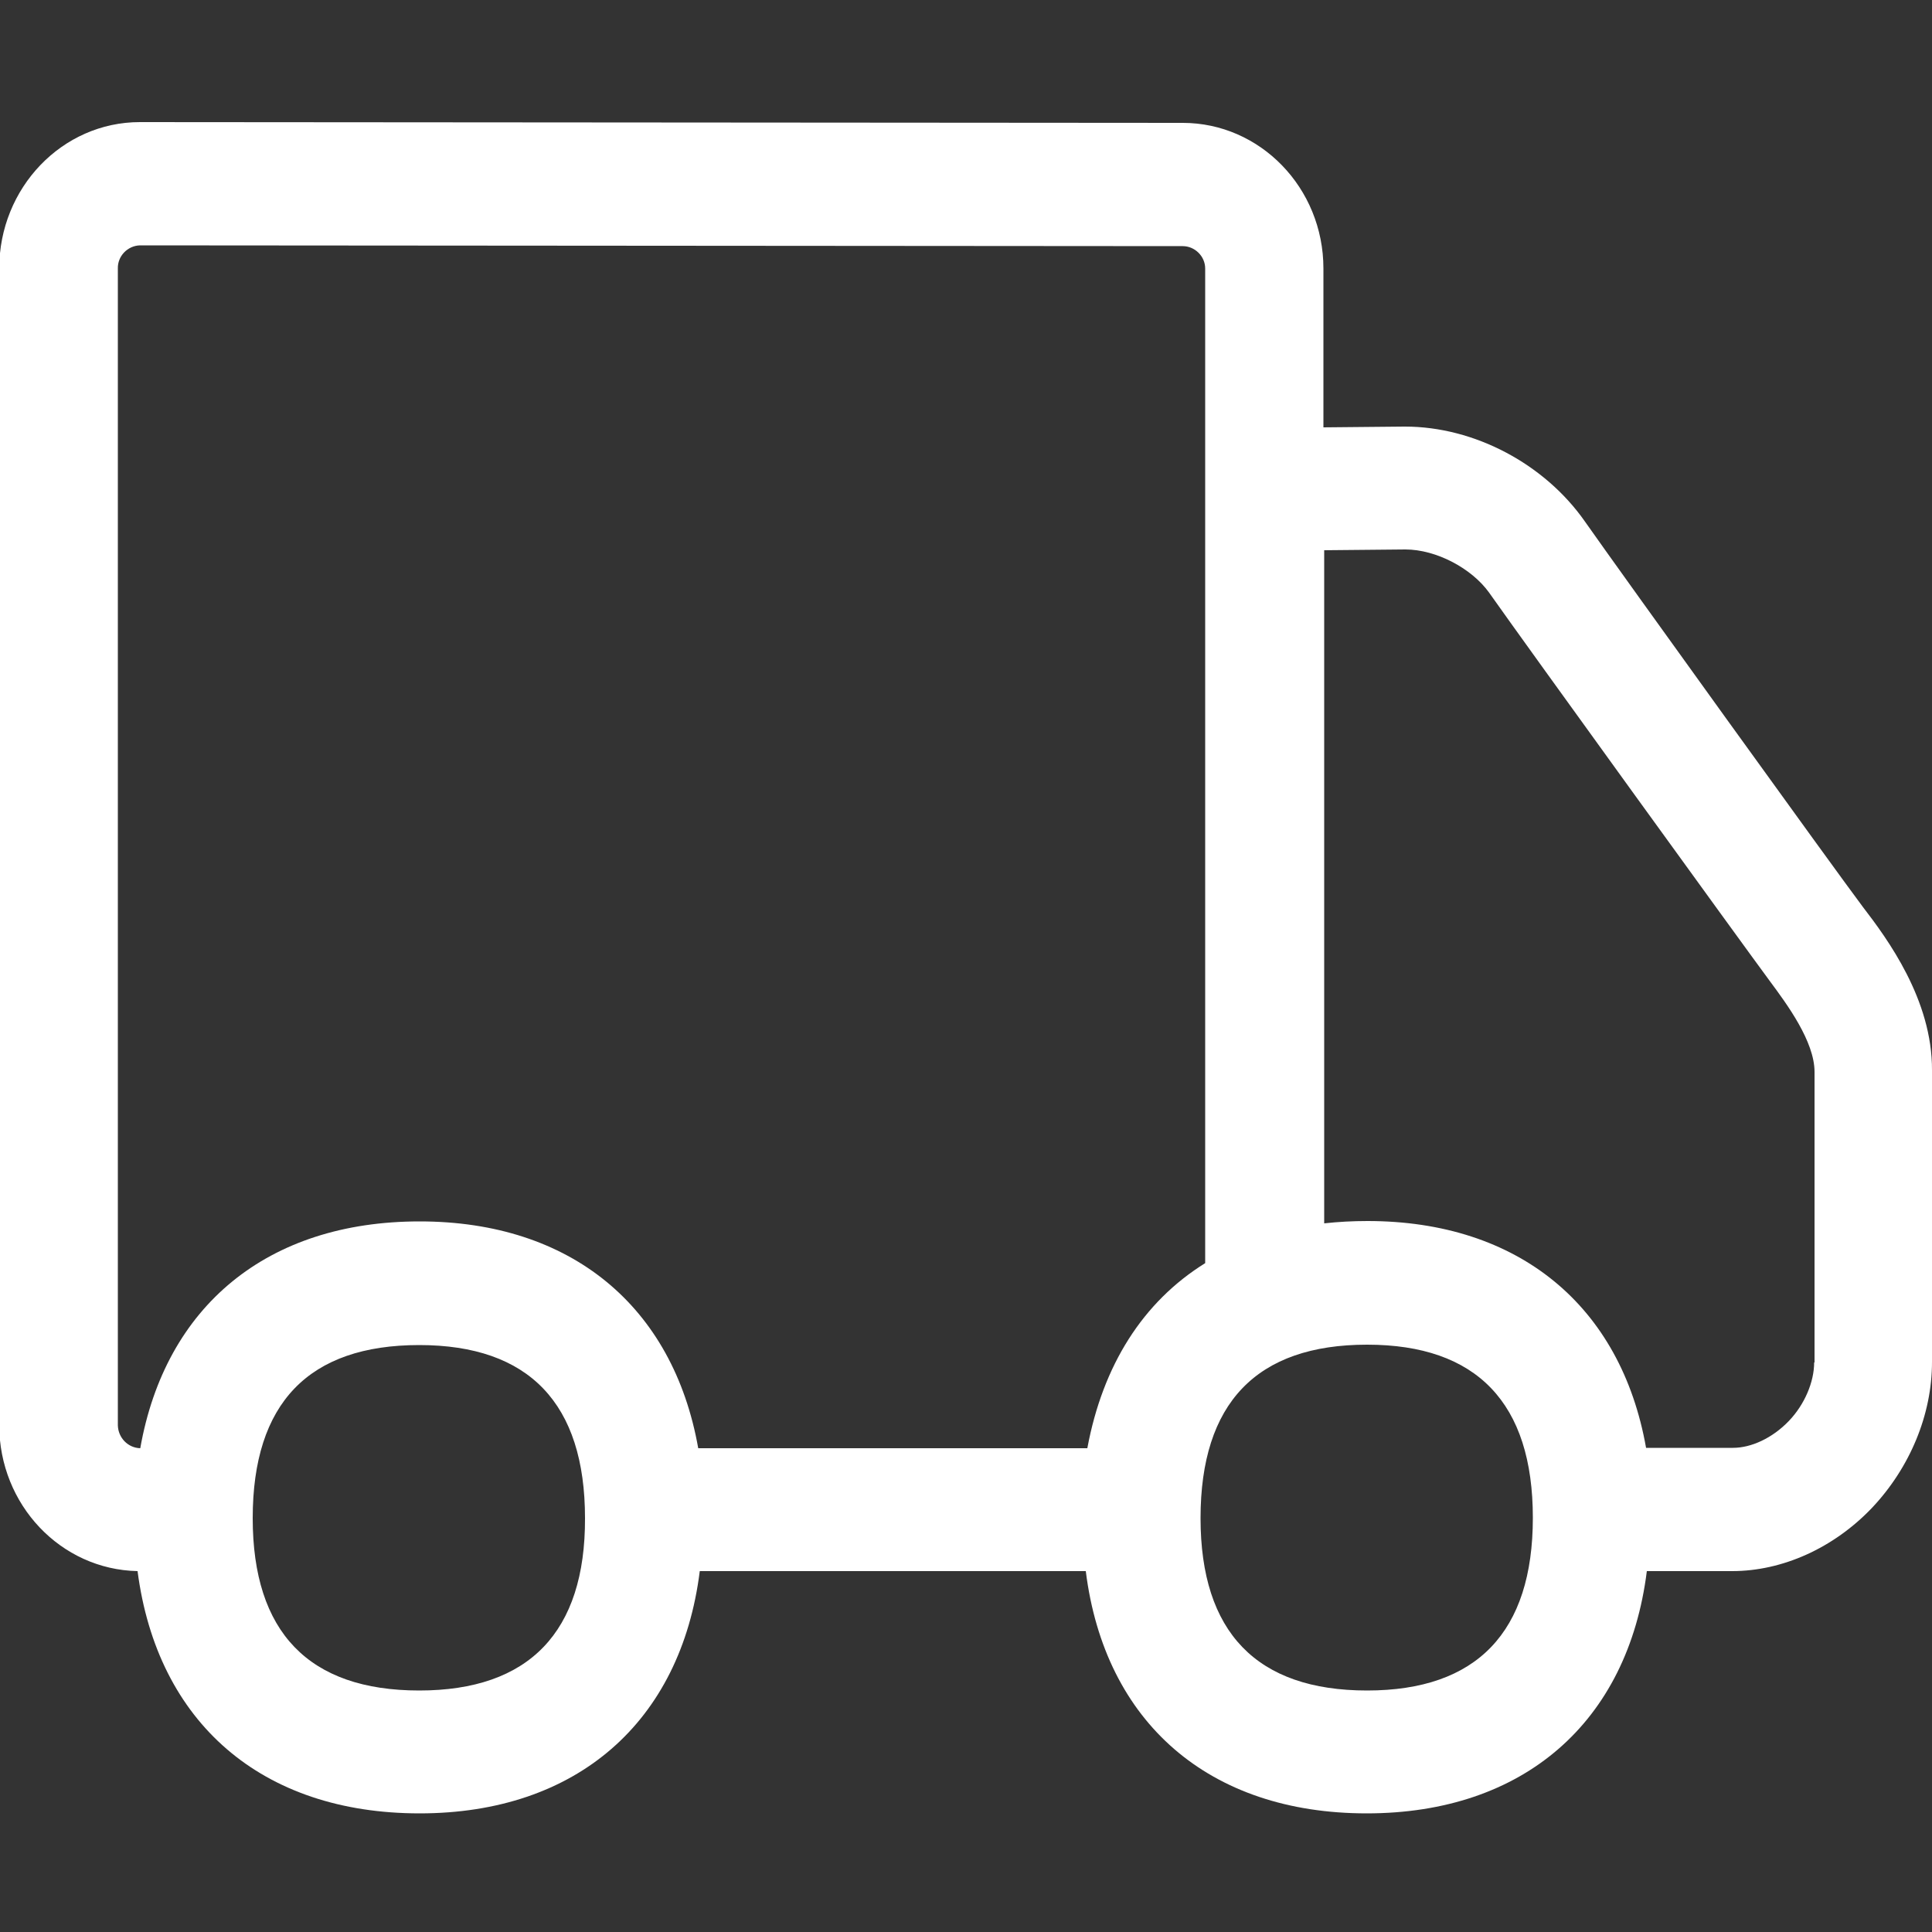<?xml version="1.0" encoding="UTF-8"?>
<!-- Generator: Adobe Illustrator 24.3.0, SVG Export Plug-In . SVG Version: 6.00 Build 0)  -->
<svg xmlns="http://www.w3.org/2000/svg" xmlns:xlink="http://www.w3.org/1999/xlink" version="1.1" id="Capa_1" x="0px" y="0px" viewBox="0 0 500 500" style="enable-background:new 0 0 500 500;" xml:space="preserve">
<rect x="0" y="0" width="500" height="500" fill="#333333" stroke="none"/>
<style type="text/css">
	.st0{fill-rule:evenodd;clip-rule:evenodd;fill:#006AFF;}
</style>
<path class="st0" d="M469.5,352.6c0,5.1-2.5,10.9-6.5,15.1c-4.3,4.5-9.8,7-14.5,7h-22.5c-6.5-36.7-32.9-58.7-72.1-58.7  c-3.9,0-7.5,0.2-11.2,0.6V142.4l21-0.2c8,0,17.2,4.9,21.7,11.2c10,14.2,65.6,91,72.7,100.6c4.3,5.8,11.5,15.5,11.5,23.4V352.6  L469.5,352.6z M353.8,437.5c-28.6,0-43.1-15.1-43.1-44.6c0-29.8,14.5-44.9,43.1-44.9c28.4,0,42.9,15.1,42.9,44.8  C396.7,422.4,382.2,437.5,353.8,437.5z M281.4,374.8H180.7c-6.5-36.7-32.9-58.7-72.1-58.7c-39.4,0-65.8,21.9-72.3,58.7  c-3.2-0.1-5.7-2.7-5.8-5.9V69.5c-0.1-3.2,2.5-5.9,5.7-6l0,0l269.9,0.2c3.1,0,5.8,2.6,5.8,5.8v257.4  C295.8,336.9,285.4,353.3,281.4,374.8z M108.5,437.5c-28.6,0-43.1-15.1-43.1-44.6c0-29.8,14.5-44.8,43.1-44.8  c28.4,0,42.9,15.1,42.9,44.8C151.5,422.4,136.9,437.5,108.5,437.5L108.5,437.5z M482.1,234.7c-7-9.3-62.5-86.3-71.9-99.7  c-10.4-14.9-28.6-24.6-46.6-24.6h-0.2l-20.9,0.2V69.5c0-20.9-16.4-37.7-36.4-37.7L36.2,31.6c-20.1,0-36.4,17-36.4,37.9v299.3  c0,20.6,15.9,37.4,35.8,37.8c5.1,39.2,32.1,62.7,73,62.7c40.6,0,67.6-23.6,72.5-62.7H281c4.9,39.2,31.9,62.7,72.7,62.7  c40.6,0,67.6-23.6,72.5-62.7h22.1c12.9,0,26.2-5.9,36.2-16.4c9.8-10.4,15.5-24.1,15.5-37.7v-75.5  C500.1,258.7,488.4,242.9,482.1,234.7L482.1,234.7z" style="fill: #ffffff;"/>
</svg>
